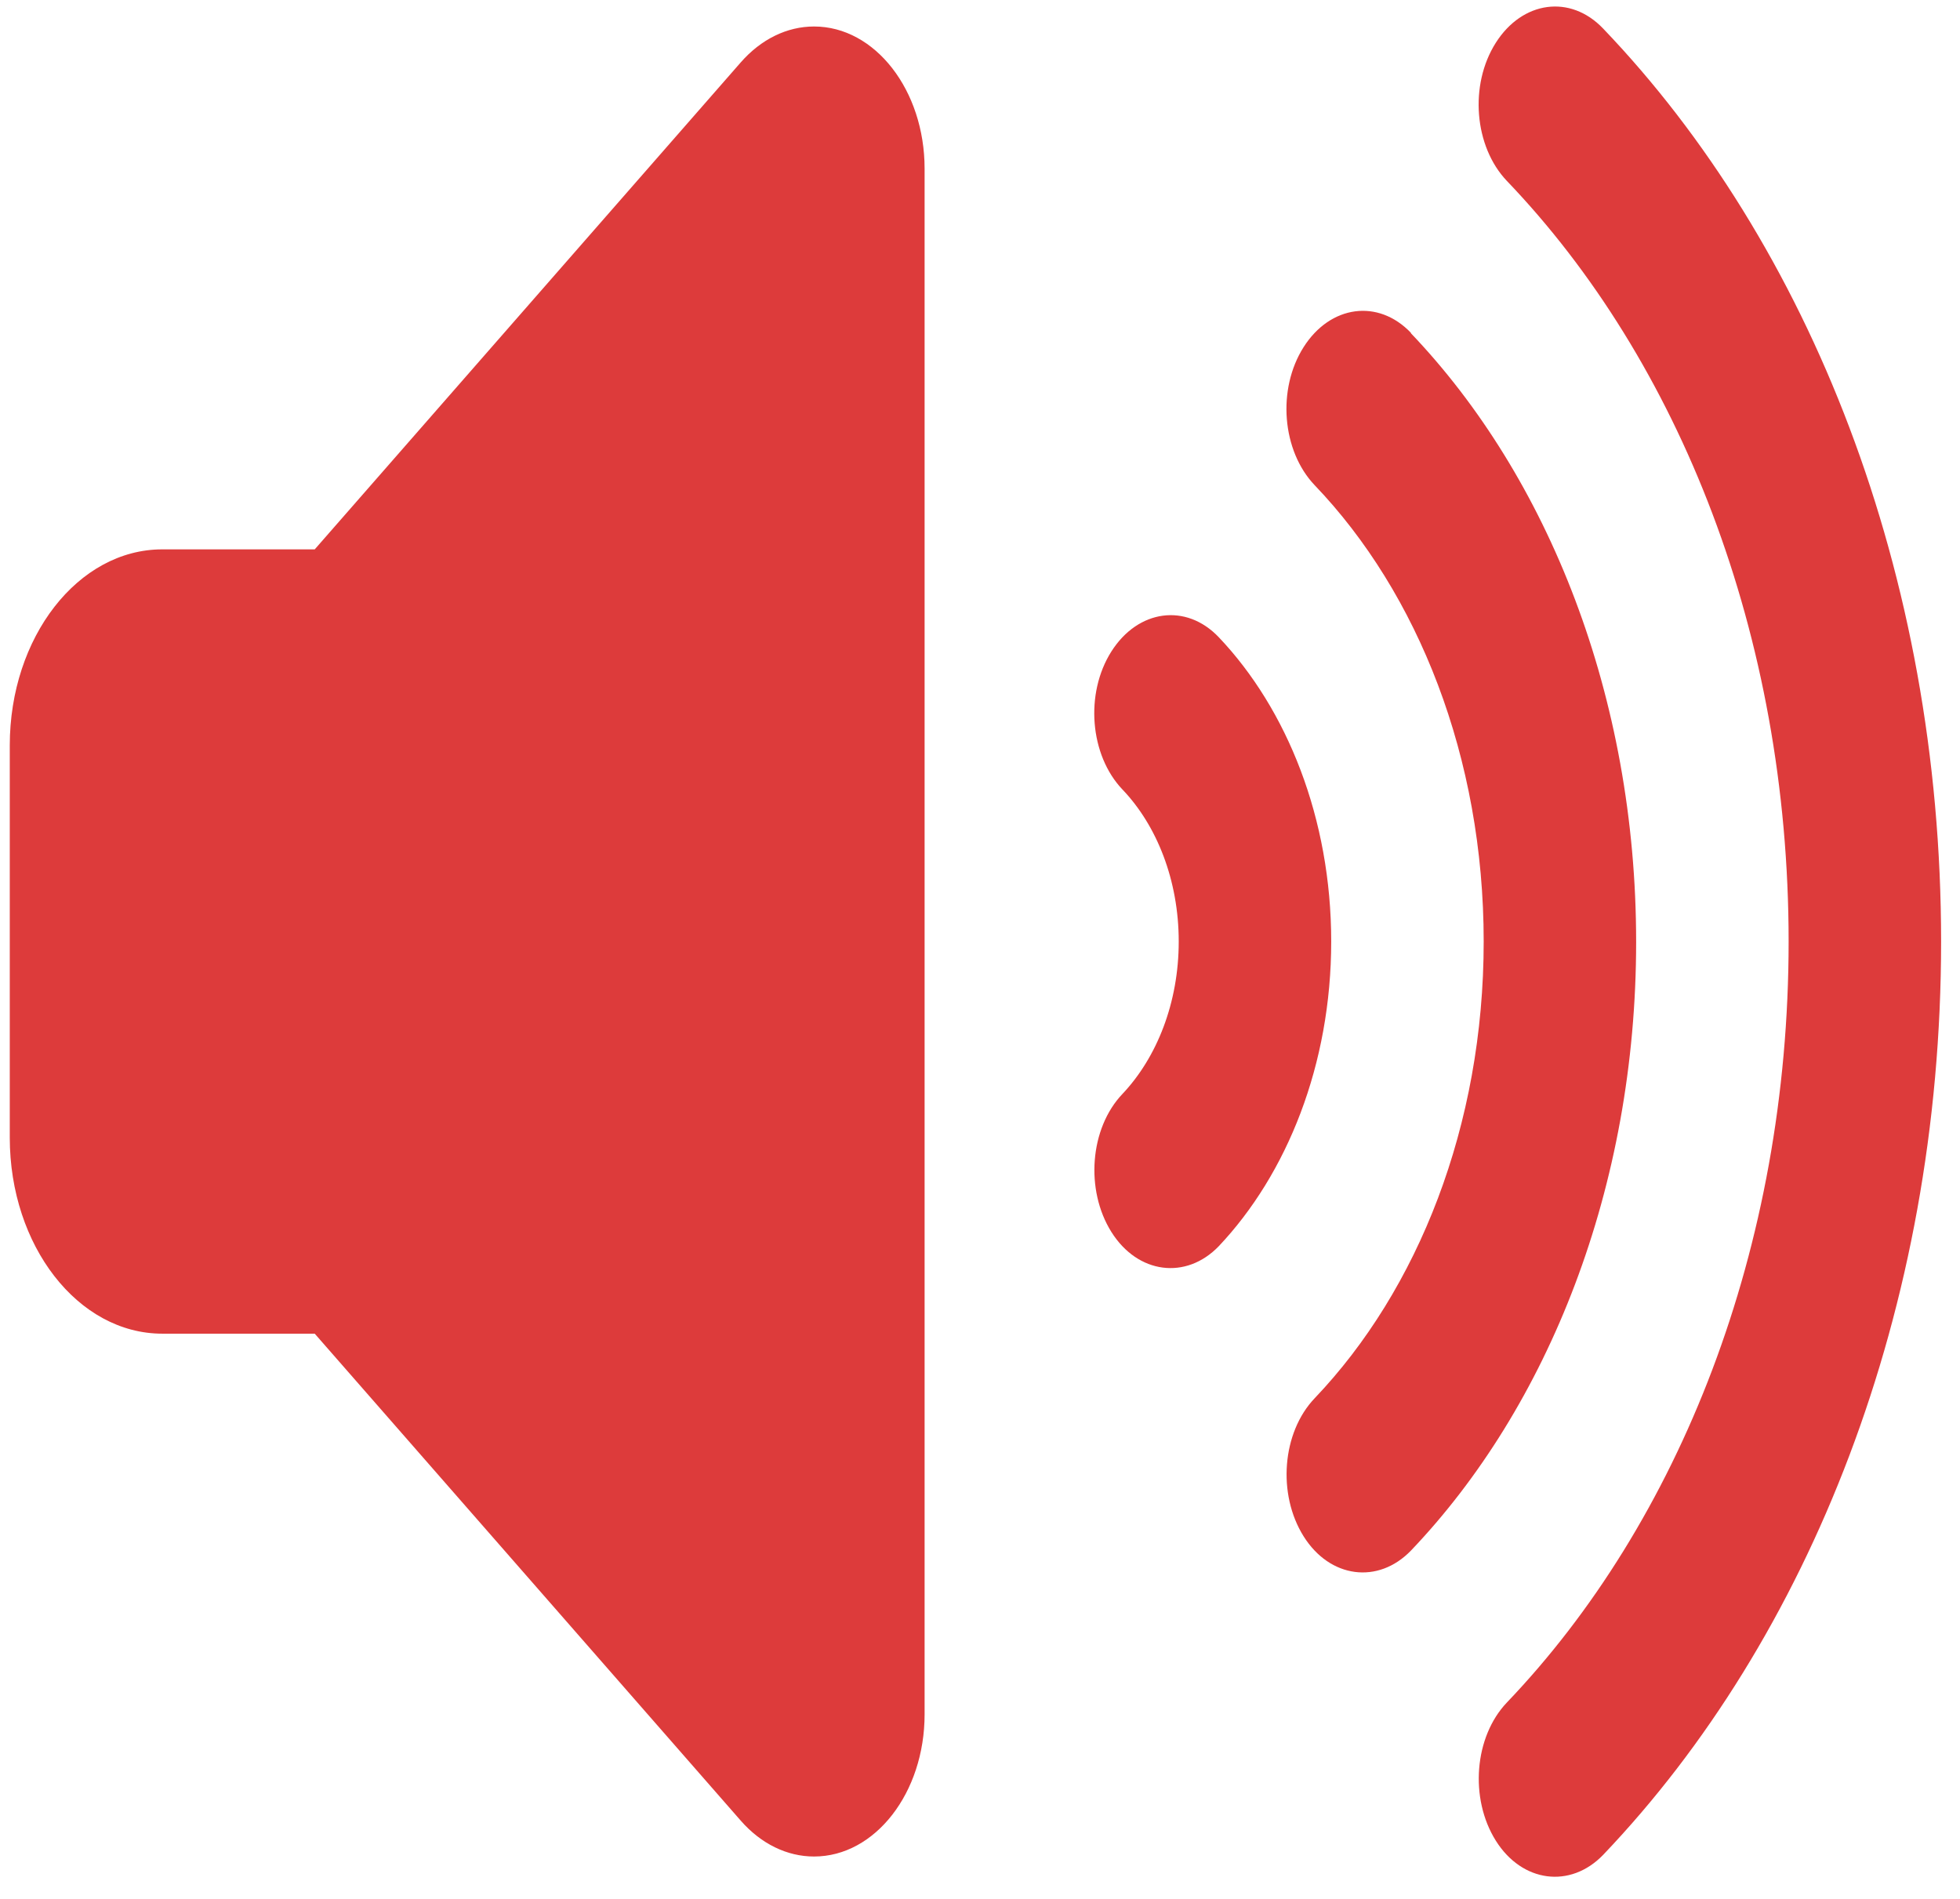 <svg width="64" height="62" viewBox="0 0 64 62" fill="none" xmlns="http://www.w3.org/2000/svg">
<path d="M52.347 0.932C51.278 -0.188 49.712 0.025 48.841 1.399C47.97 2.773 48.136 4.786 49.204 5.907C54.826 11.775 58.404 20.711 58.404 30.741C58.404 40.77 54.826 49.706 49.204 55.588C48.136 56.709 47.98 58.722 48.841 60.096C49.702 61.47 51.278 61.67 52.347 60.563C59.078 53.508 63.383 42.771 63.383 30.741C63.383 18.711 59.078 7.961 52.347 0.932ZM46.072 10.868C45.003 9.748 43.437 9.961 42.566 11.335C41.694 12.709 41.86 14.723 42.929 15.843C46.3 19.364 48.447 24.726 48.447 30.741C48.447 36.756 46.3 42.117 42.929 45.652C41.86 46.772 41.705 48.786 42.566 50.16C43.426 51.534 45.003 51.734 46.072 50.627C50.552 45.932 53.425 38.77 53.425 30.754C53.425 22.738 50.552 15.576 46.072 10.882V10.868ZM39.796 20.805C38.728 19.684 37.162 19.898 36.29 21.271C35.419 22.645 35.585 24.659 36.653 25.779C37.774 26.953 38.489 28.74 38.489 30.741C38.489 32.741 37.774 34.529 36.653 35.716C35.585 36.836 35.429 38.85 36.29 40.224C37.151 41.597 38.728 41.797 39.796 40.69C42.026 38.33 43.468 34.755 43.468 30.741C43.468 26.726 42.026 23.152 39.796 20.805ZM5.298 43.545H10.277L24.186 59.443C24.85 60.203 25.7 60.616 26.582 60.616C28.573 60.616 30.191 58.536 30.191 55.975V5.507C30.191 2.946 28.573 0.865 26.582 0.865C25.7 0.865 24.85 1.279 24.186 2.039L10.277 17.937H5.298C2.549 17.937 0.319 20.805 0.319 24.339V37.143C0.319 40.677 2.549 43.545 5.298 43.545Z" fill="#DD3B3B"/>
</svg>

